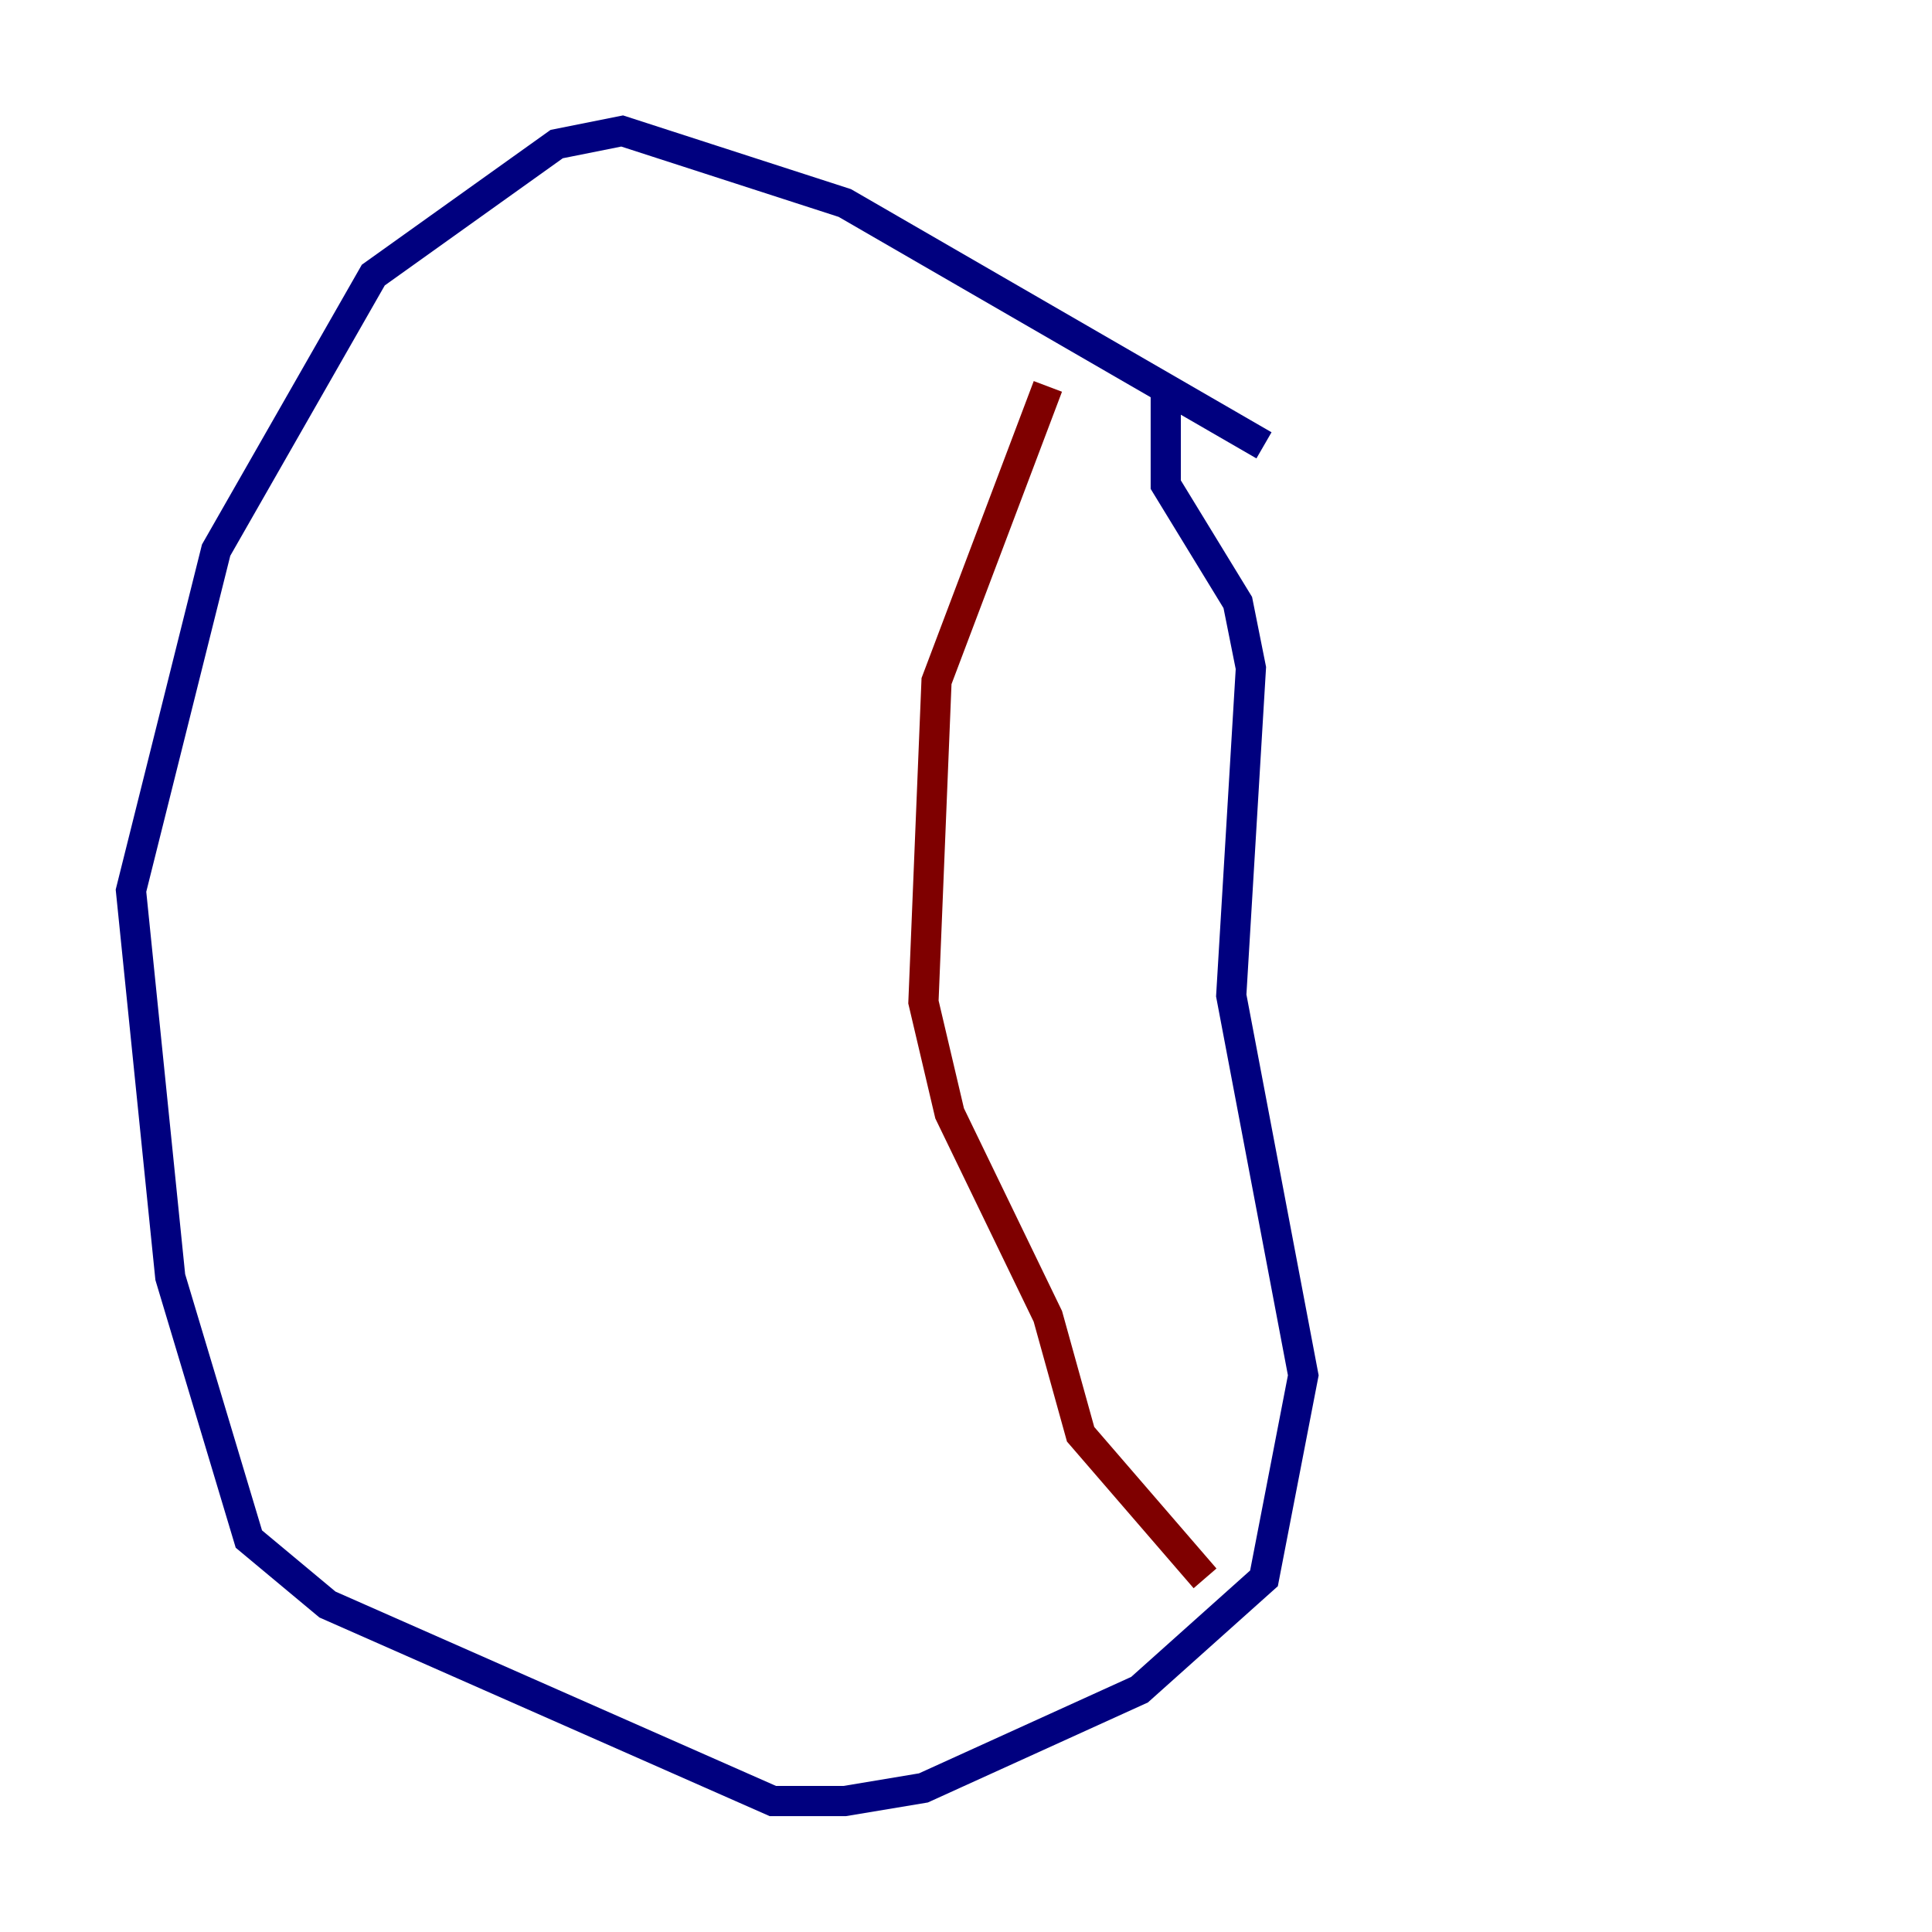 <?xml version="1.0" encoding="utf-8" ?>
<svg baseProfile="tiny" height="128" version="1.2" viewBox="0,0,128,128" width="128" xmlns="http://www.w3.org/2000/svg" xmlns:ev="http://www.w3.org/2001/xml-events" xmlns:xlink="http://www.w3.org/1999/xlink"><defs /><polyline fill="none" points="83.742,29.505 55.973,13.451 41.22,8.678 36.881,9.546 24.732,18.224 14.319,36.447 8.678,59.01 11.281,84.61 16.488,101.966 21.695,106.305 51.2,119.322 55.973,119.322 61.18,118.454 75.498,111.946 83.742,104.57 86.346,91.119 81.573,65.953 82.875,44.258 82.007,39.919 77.234,32.108 77.234,25.6" stroke="#00007f" stroke-width="2" /><polyline fill="none" points="69.424,25.6 62.047,45.125 61.18,66.386 62.915,73.763 69.424,87.214 71.593,95.024 79.837,104.57" stroke="#7f0000" stroke-width="2" /></svg>